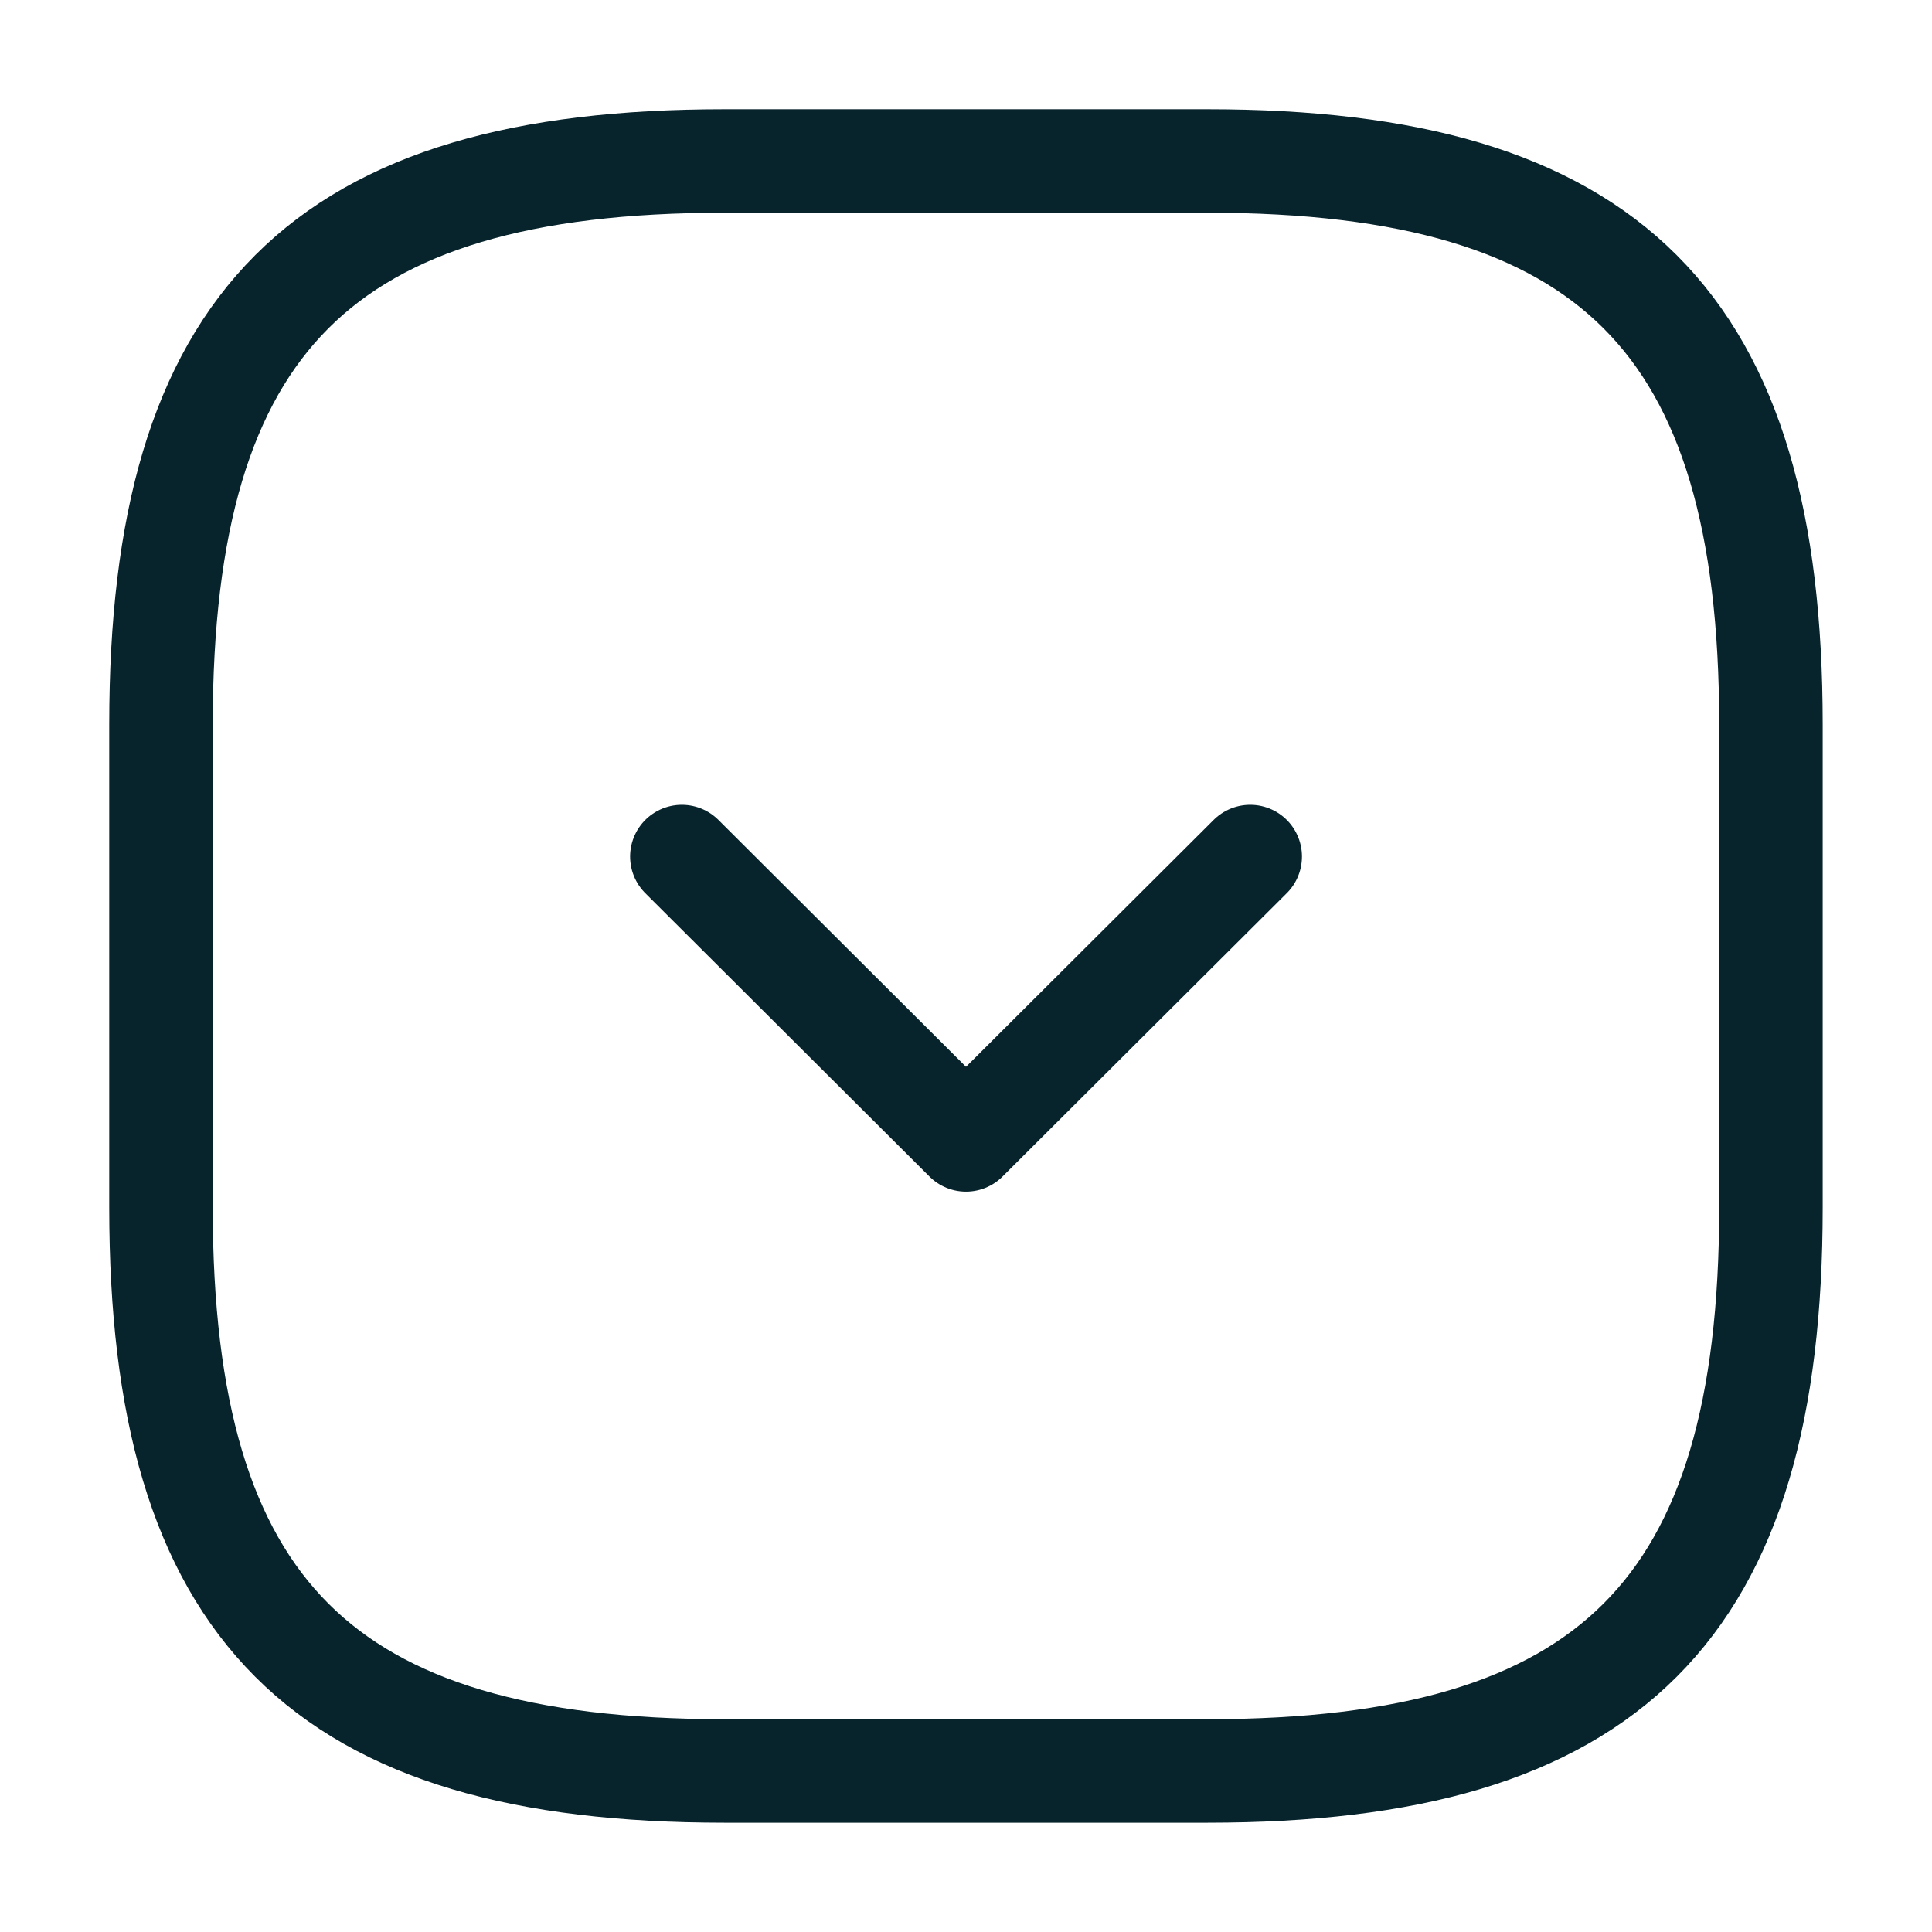 <svg width="28" height="28" viewBox="0 0 28 28" fill="none" xmlns="http://www.w3.org/2000/svg">
<path d="M10.5 25.666H17.5C23.333 25.666 25.666 23.333 25.666 17.5V10.5C25.666 4.666 23.333 2.333 17.5 2.333H10.5C4.666 2.333 2.333 4.666 2.333 10.5V17.5C2.333 23.333 4.666 25.666 10.5 25.666Z" stroke="#07232C" stroke-width="1.5" stroke-linecap="round" stroke-linejoin="round"/>
<path d="M9.882 12.414L14 16.52L18.119 12.414" stroke="#07232C" stroke-width="1.5" stroke-linecap="round" stroke-linejoin="round"/>
</svg>
